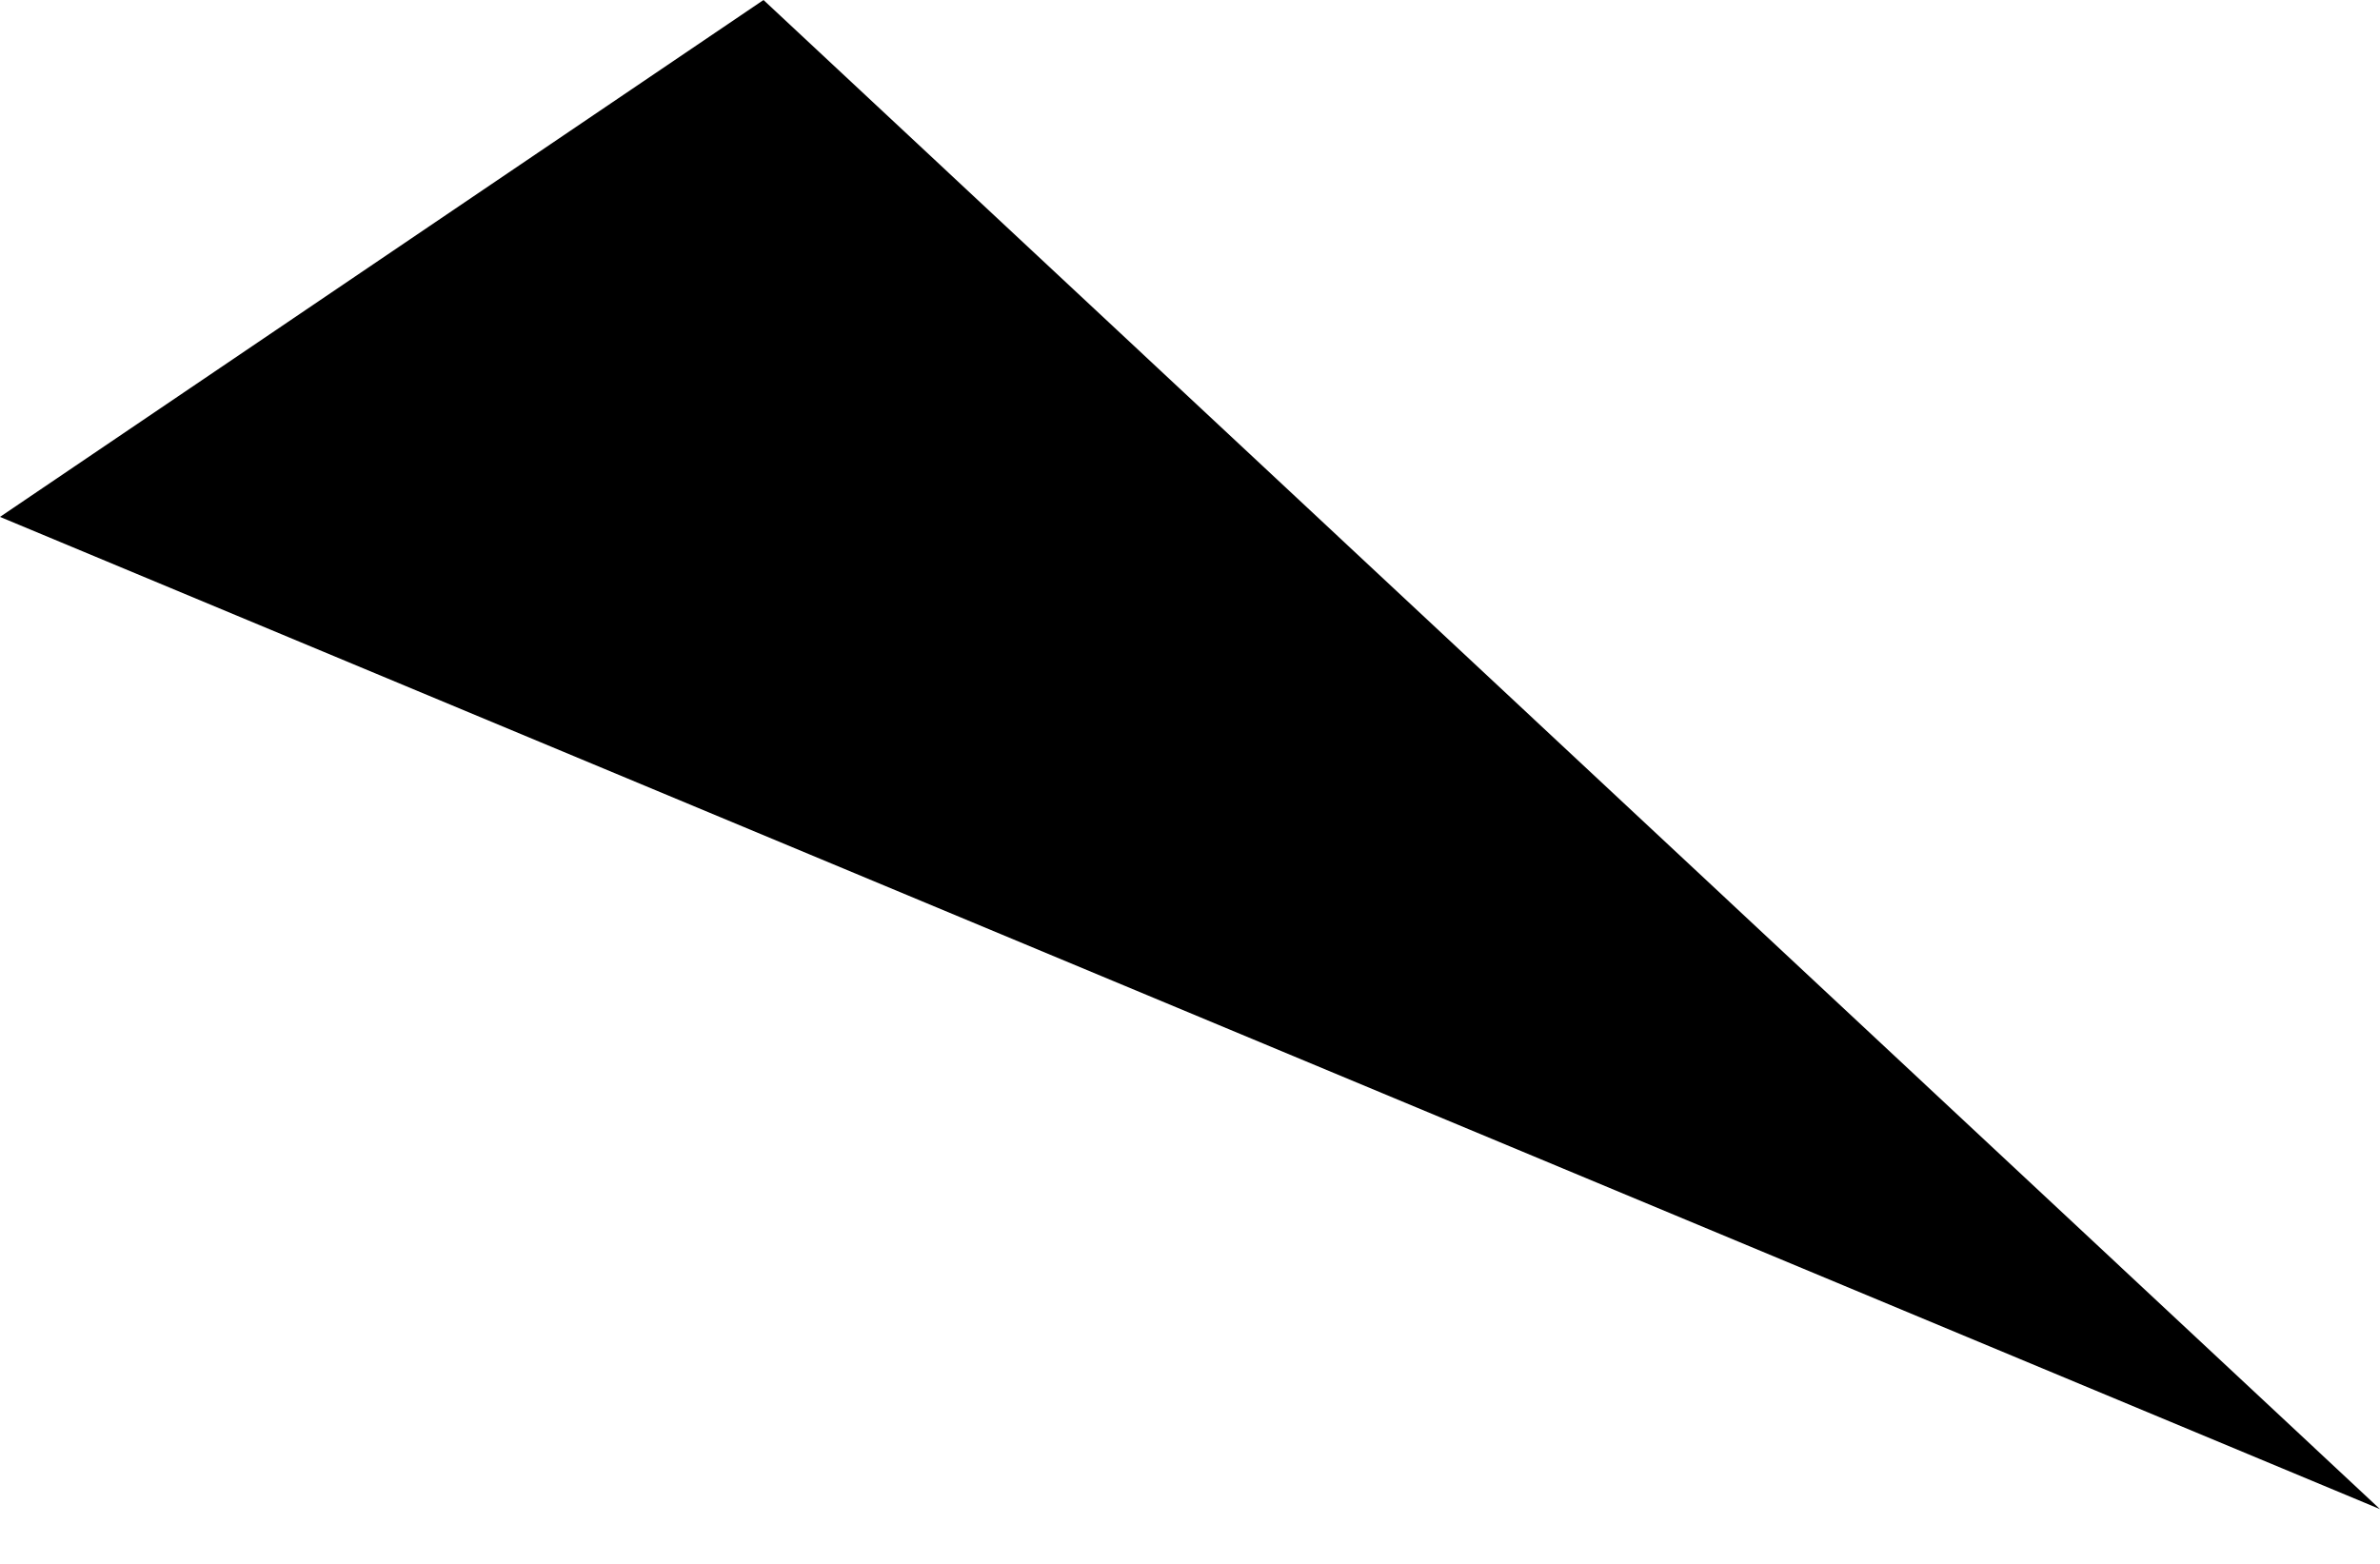 <svg width="35" height="23" viewBox="0 0 35 23" fill="none" xmlns="http://www.w3.org/2000/svg">
<path opacity="0.46" d="M11.228 7.68435e-05L35 22.195L-1.32587e-05 7.602L11.228 7.68435e-05Z" fill="#1E5EFF" style="fill:#1E5EFF;fill:color(display-p3 0.119 0.369 1);fill-opacity:1;"/>
</svg>

